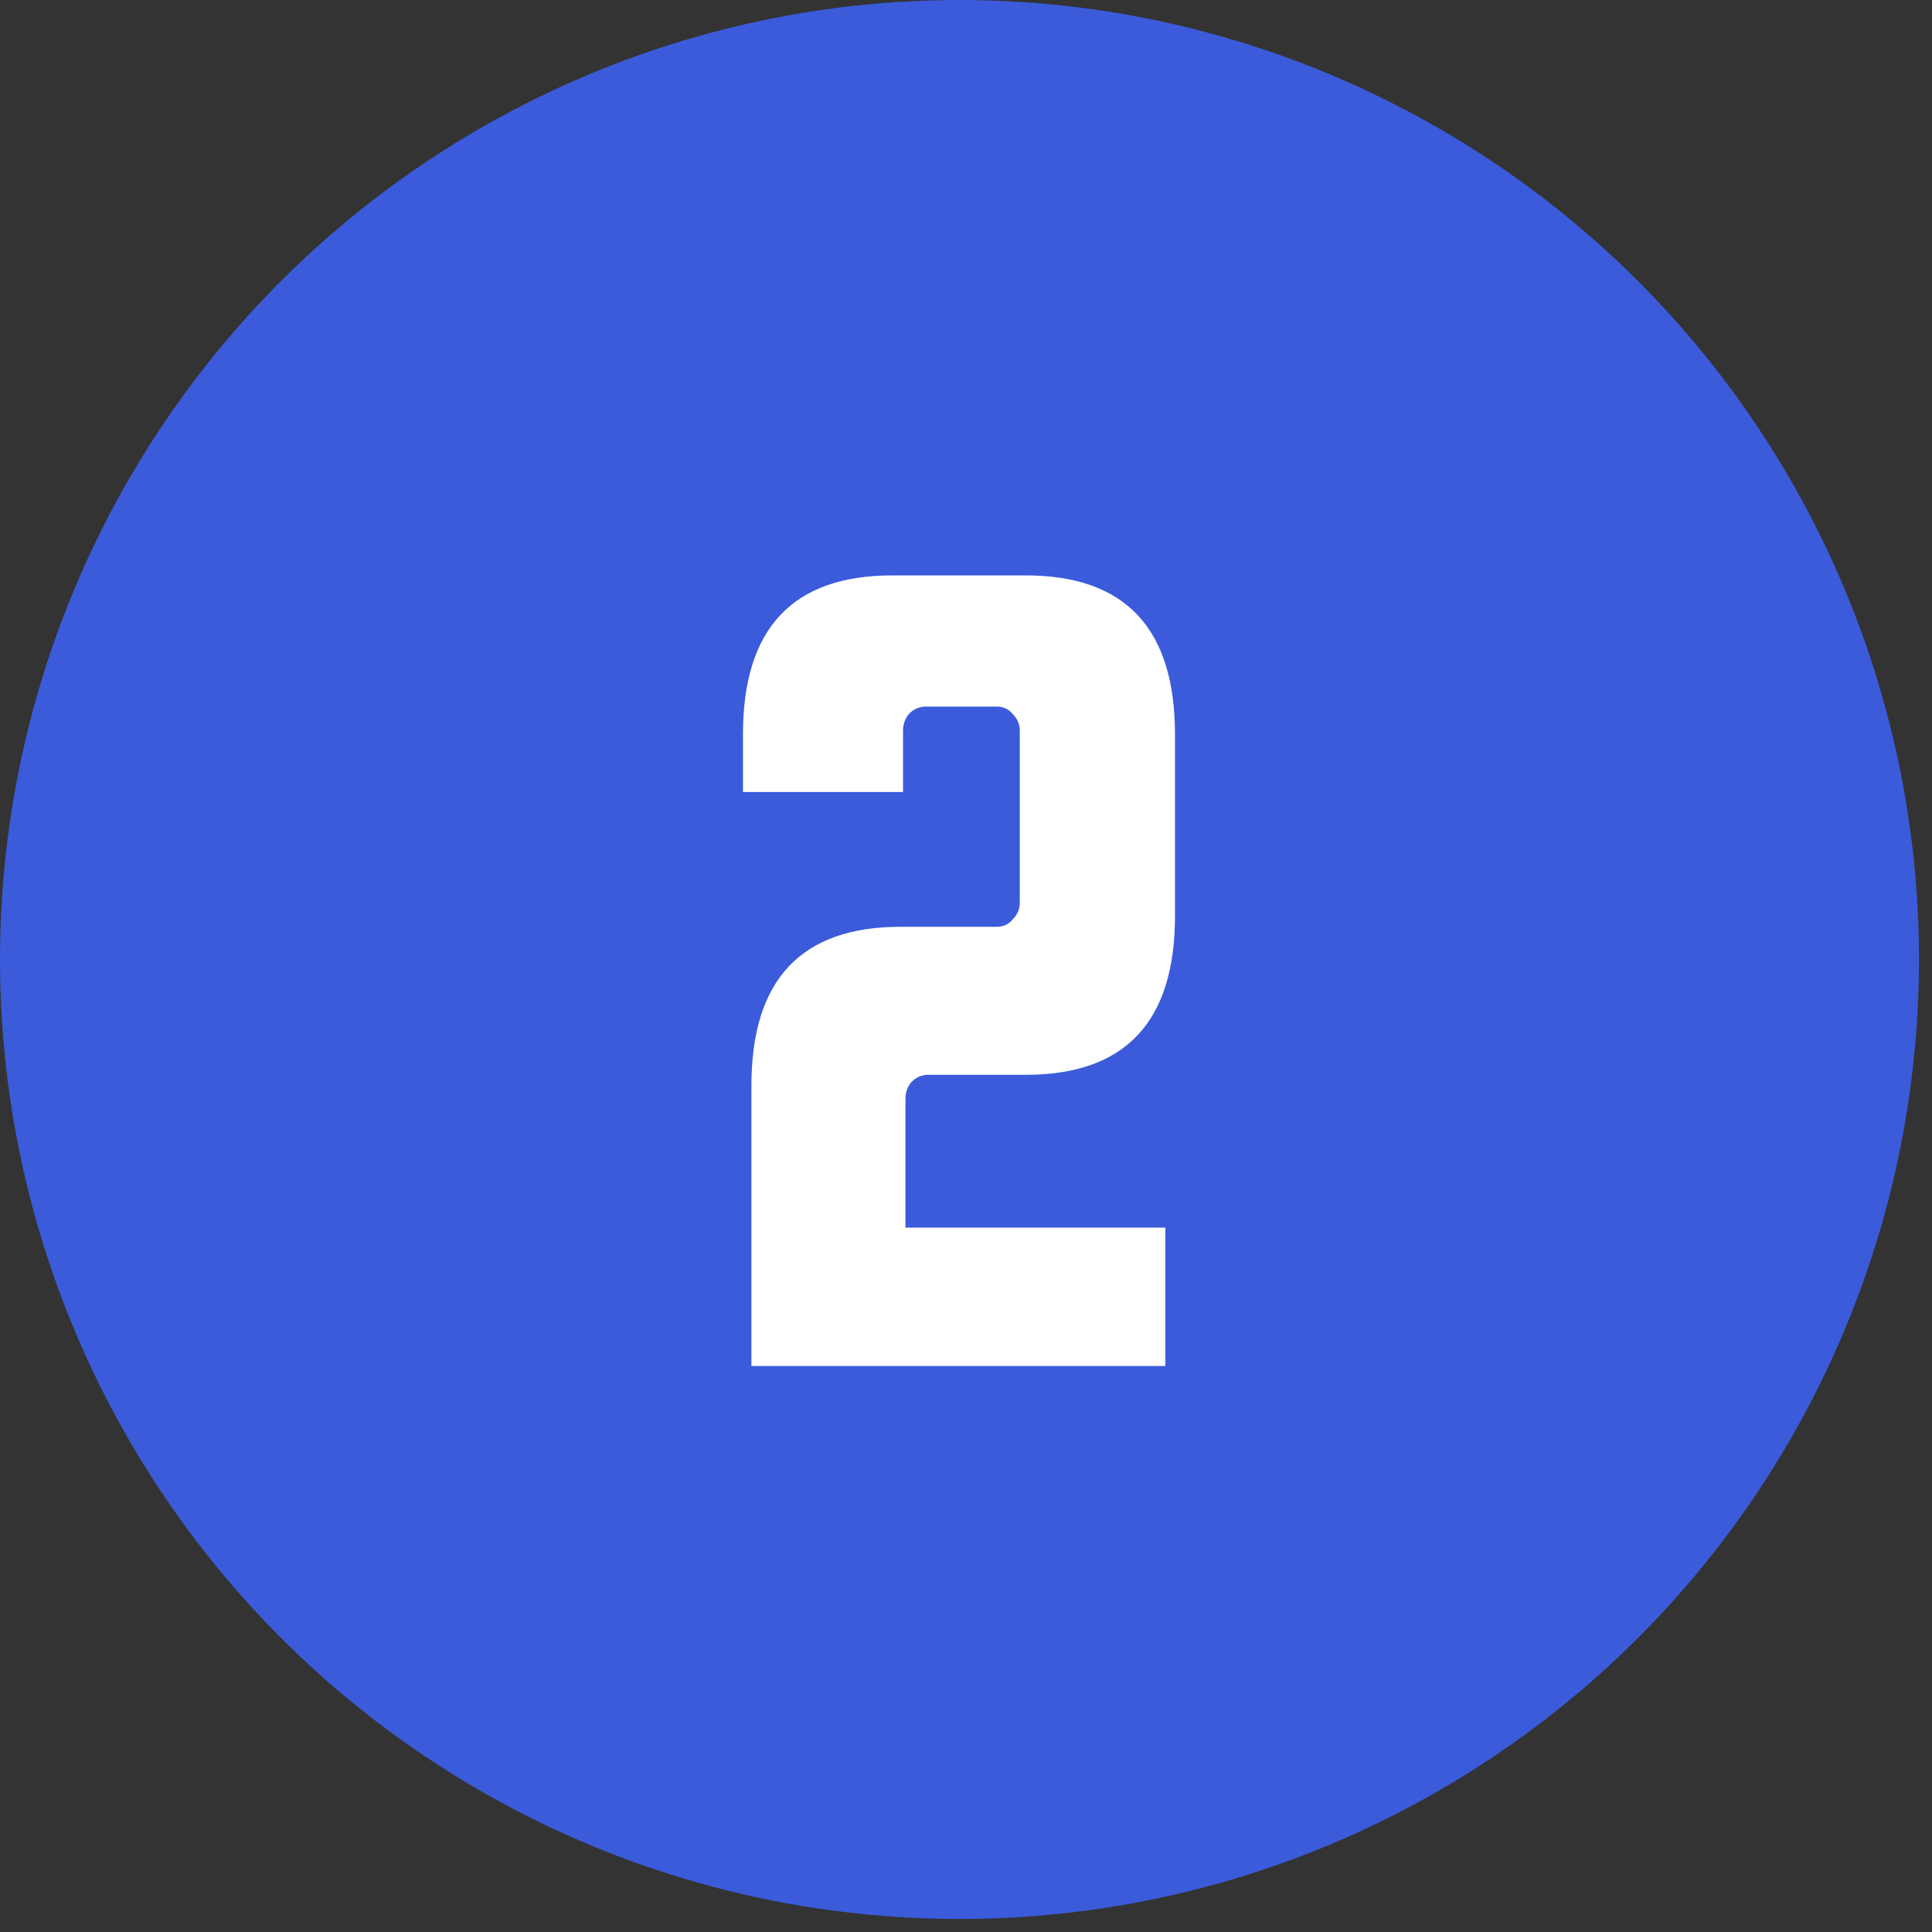 <svg width="41" height="41" viewBox="0 0 41 41" fill="none" xmlns="http://www.w3.org/2000/svg">
<rect x="0" y="0" width="41" height="41" fill="#333333" stroke="none"/>
<circle cx="20.362" cy="20.362" r="20.362" fill="#3B5BDB"/>
<path d="M19.215 23.32V26.052H24.73V28.989H15.946V23.039C15.946 20.792 17.002 19.668 19.113 19.668H21.155C21.292 19.668 21.402 19.617 21.487 19.515C21.59 19.413 21.641 19.294 21.641 19.157V15.506C21.641 15.37 21.59 15.25 21.487 15.148C21.402 15.046 21.292 14.995 21.155 14.995H19.649C19.513 14.995 19.393 15.046 19.291 15.148C19.206 15.25 19.164 15.37 19.164 15.506V16.808H15.767V15.582C15.767 13.335 16.823 12.211 18.934 12.211H21.768C23.879 12.211 24.935 13.335 24.935 15.582V19.438C24.935 21.686 23.879 22.809 21.768 22.809H19.7C19.564 22.809 19.445 22.86 19.342 22.962C19.257 23.064 19.215 23.184 19.215 23.32Z" fill="white"/>
</svg>
